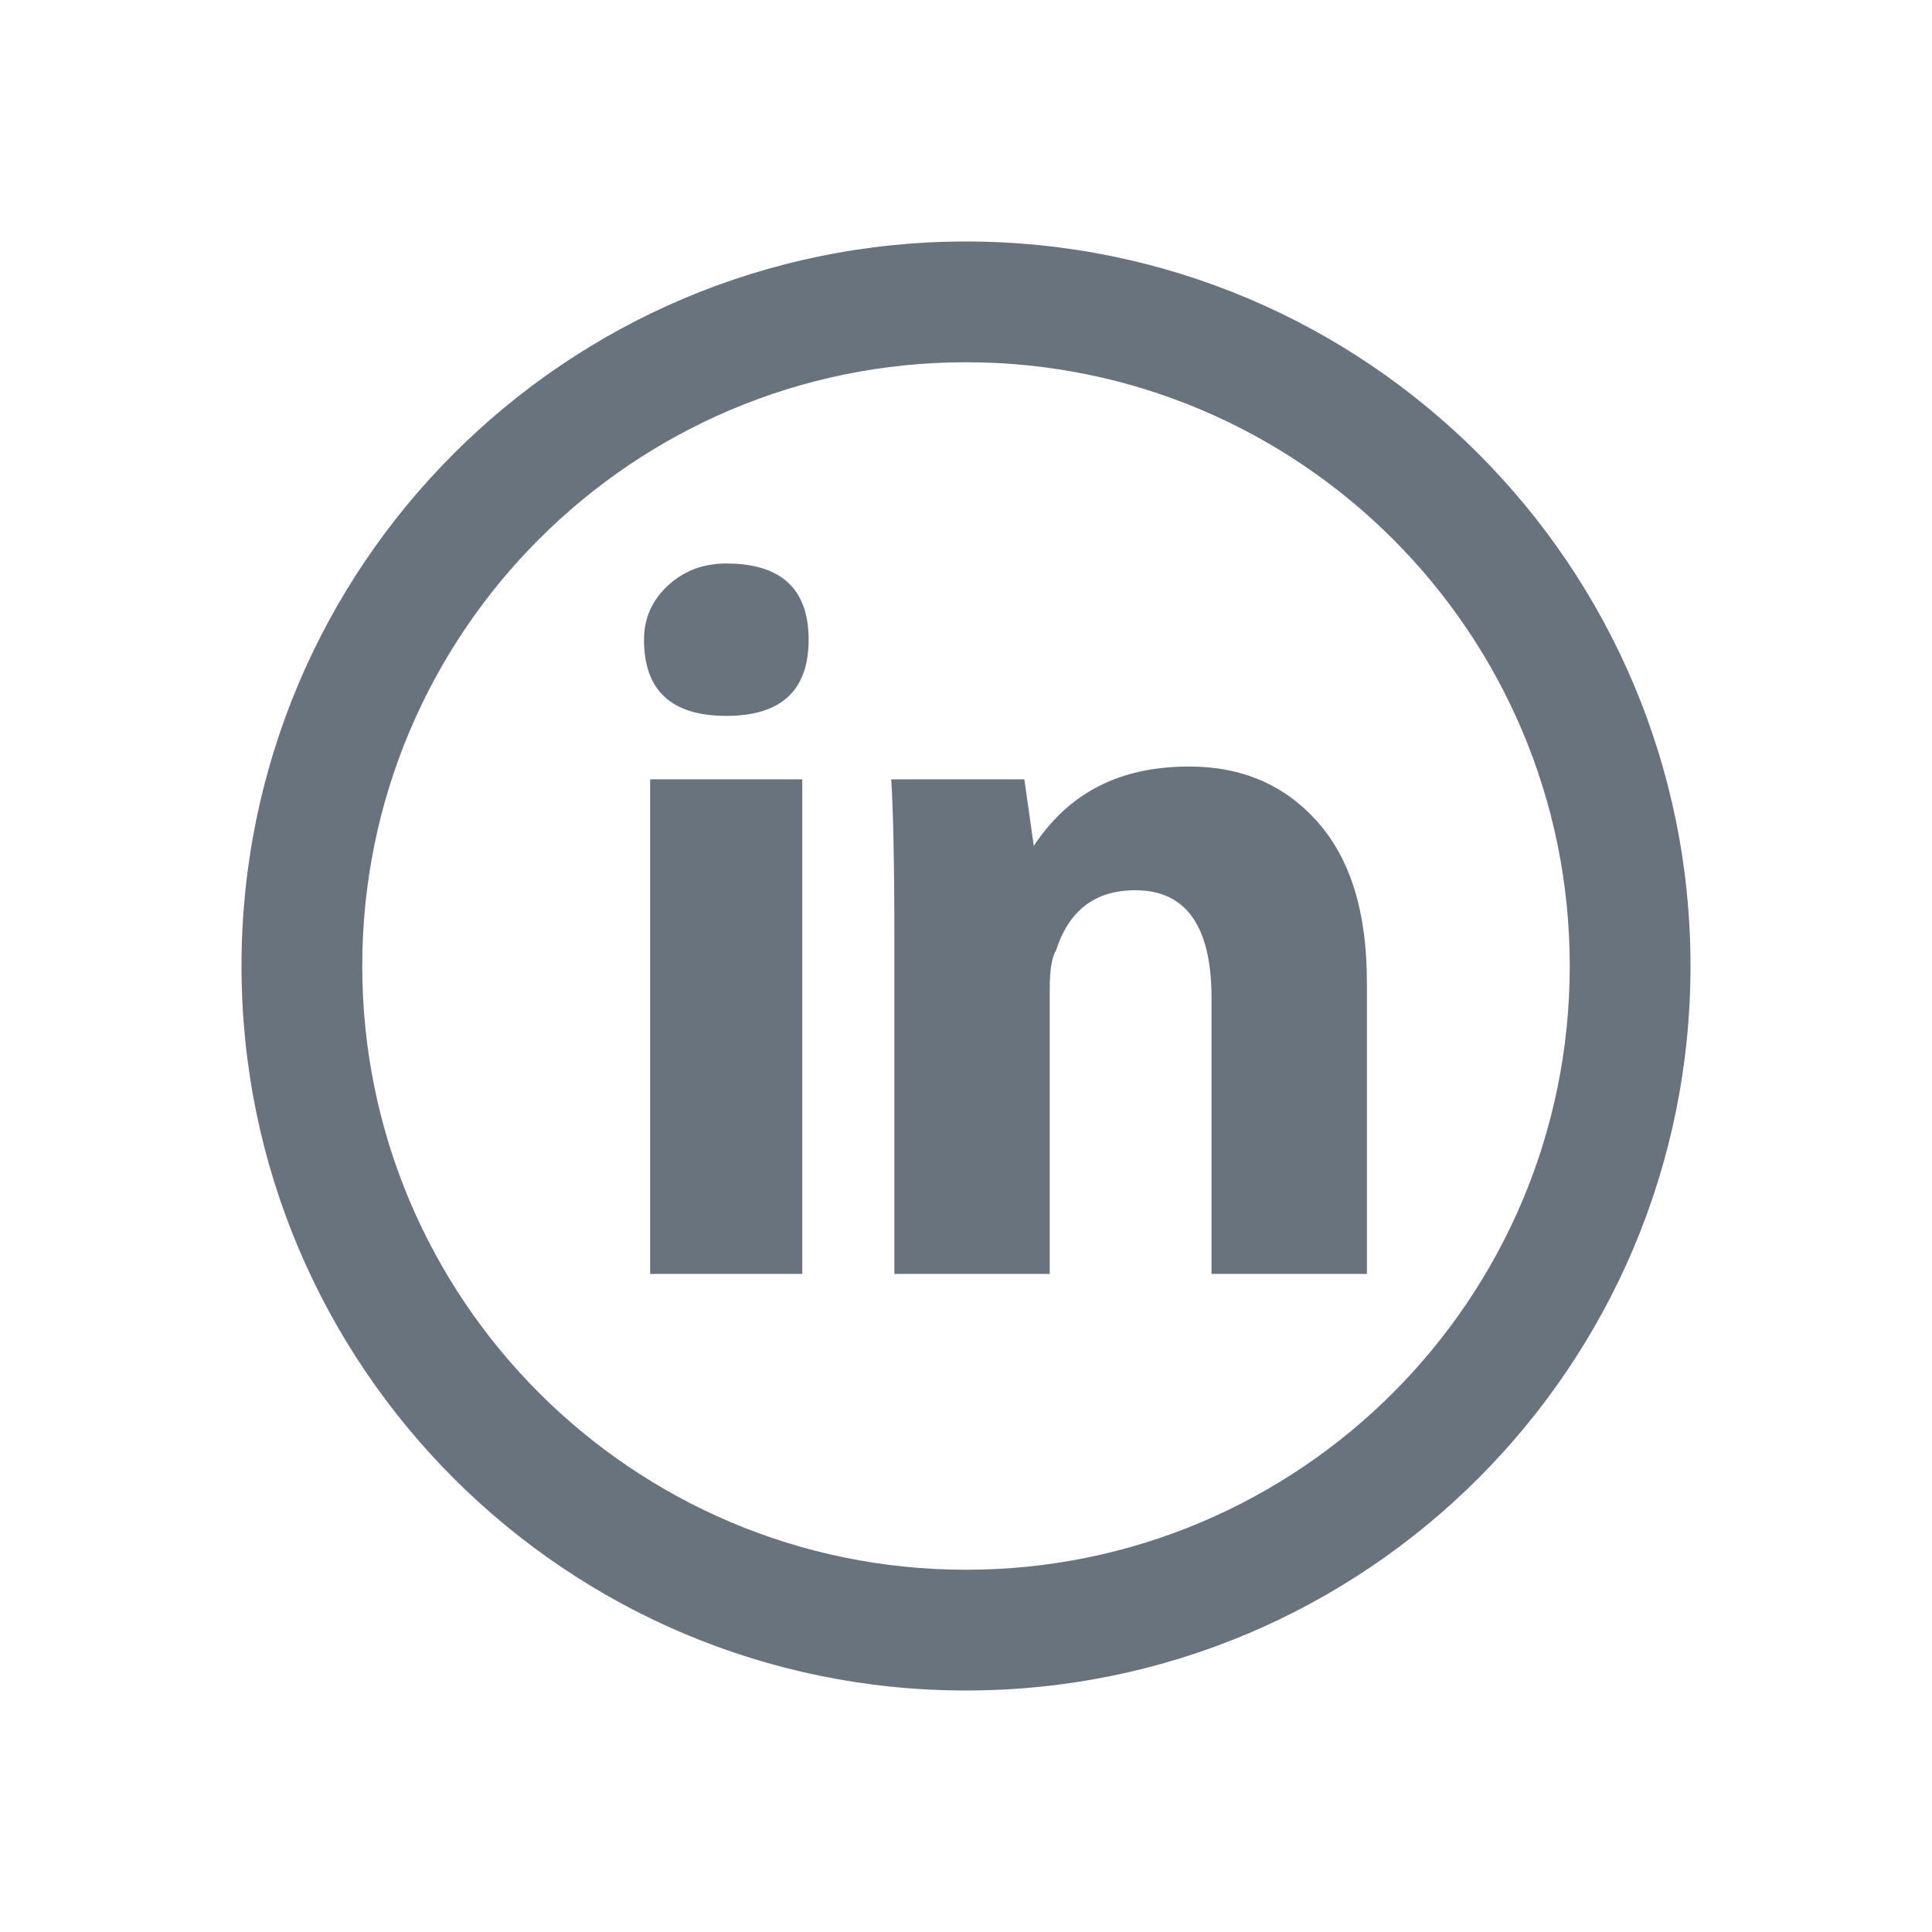 <svg xmlns="http://www.w3.org/2000/svg" width="24" height="24" fill="none" viewBox="0 0 24 24"><path fill="#68737D" d="M21 12C21 16.971 16.971 21 12 21C7.029 21 3 16.971 3 12C3 7.029 7.029 3 12 3C16.971 3 21 7.029 21 12ZM4.5 12C4.5 16.142 7.858 19.5 12 19.5C16.142 19.5 19.5 16.142 19.5 12C19.5 7.858 16.142 4.5 12 4.5C7.858 4.5 4.5 7.858 4.5 12Z"/><path fill="#68737D" d="M9.966 15.825H8.076V9.681H9.966V15.825ZM9.022 8.893C8.341 8.893 8 8.578 8 7.946C8 7.684 8.098 7.46 8.295 7.276C8.491 7.093 8.734 7 9.022 7C9.704 7 10.045 7.317 10.045 7.946C10.045 8.578 9.704 8.893 9.022 8.893ZM16.98 15.825H15.05V12.398C15.05 11.506 14.733 11.059 14.104 11.059C13.604 11.059 13.277 11.309 13.118 11.808C13.068 11.886 13.04 12.044 13.04 12.281V15.825H11.11V11.649C11.11 10.703 11.095 10.047 11.071 9.681H12.725L12.842 10.508C13.277 9.85 13.906 9.522 14.772 9.522C15.43 9.522 15.961 9.752 16.367 10.21C16.776 10.67 16.98 11.332 16.98 12.201V15.825Z"/></svg>